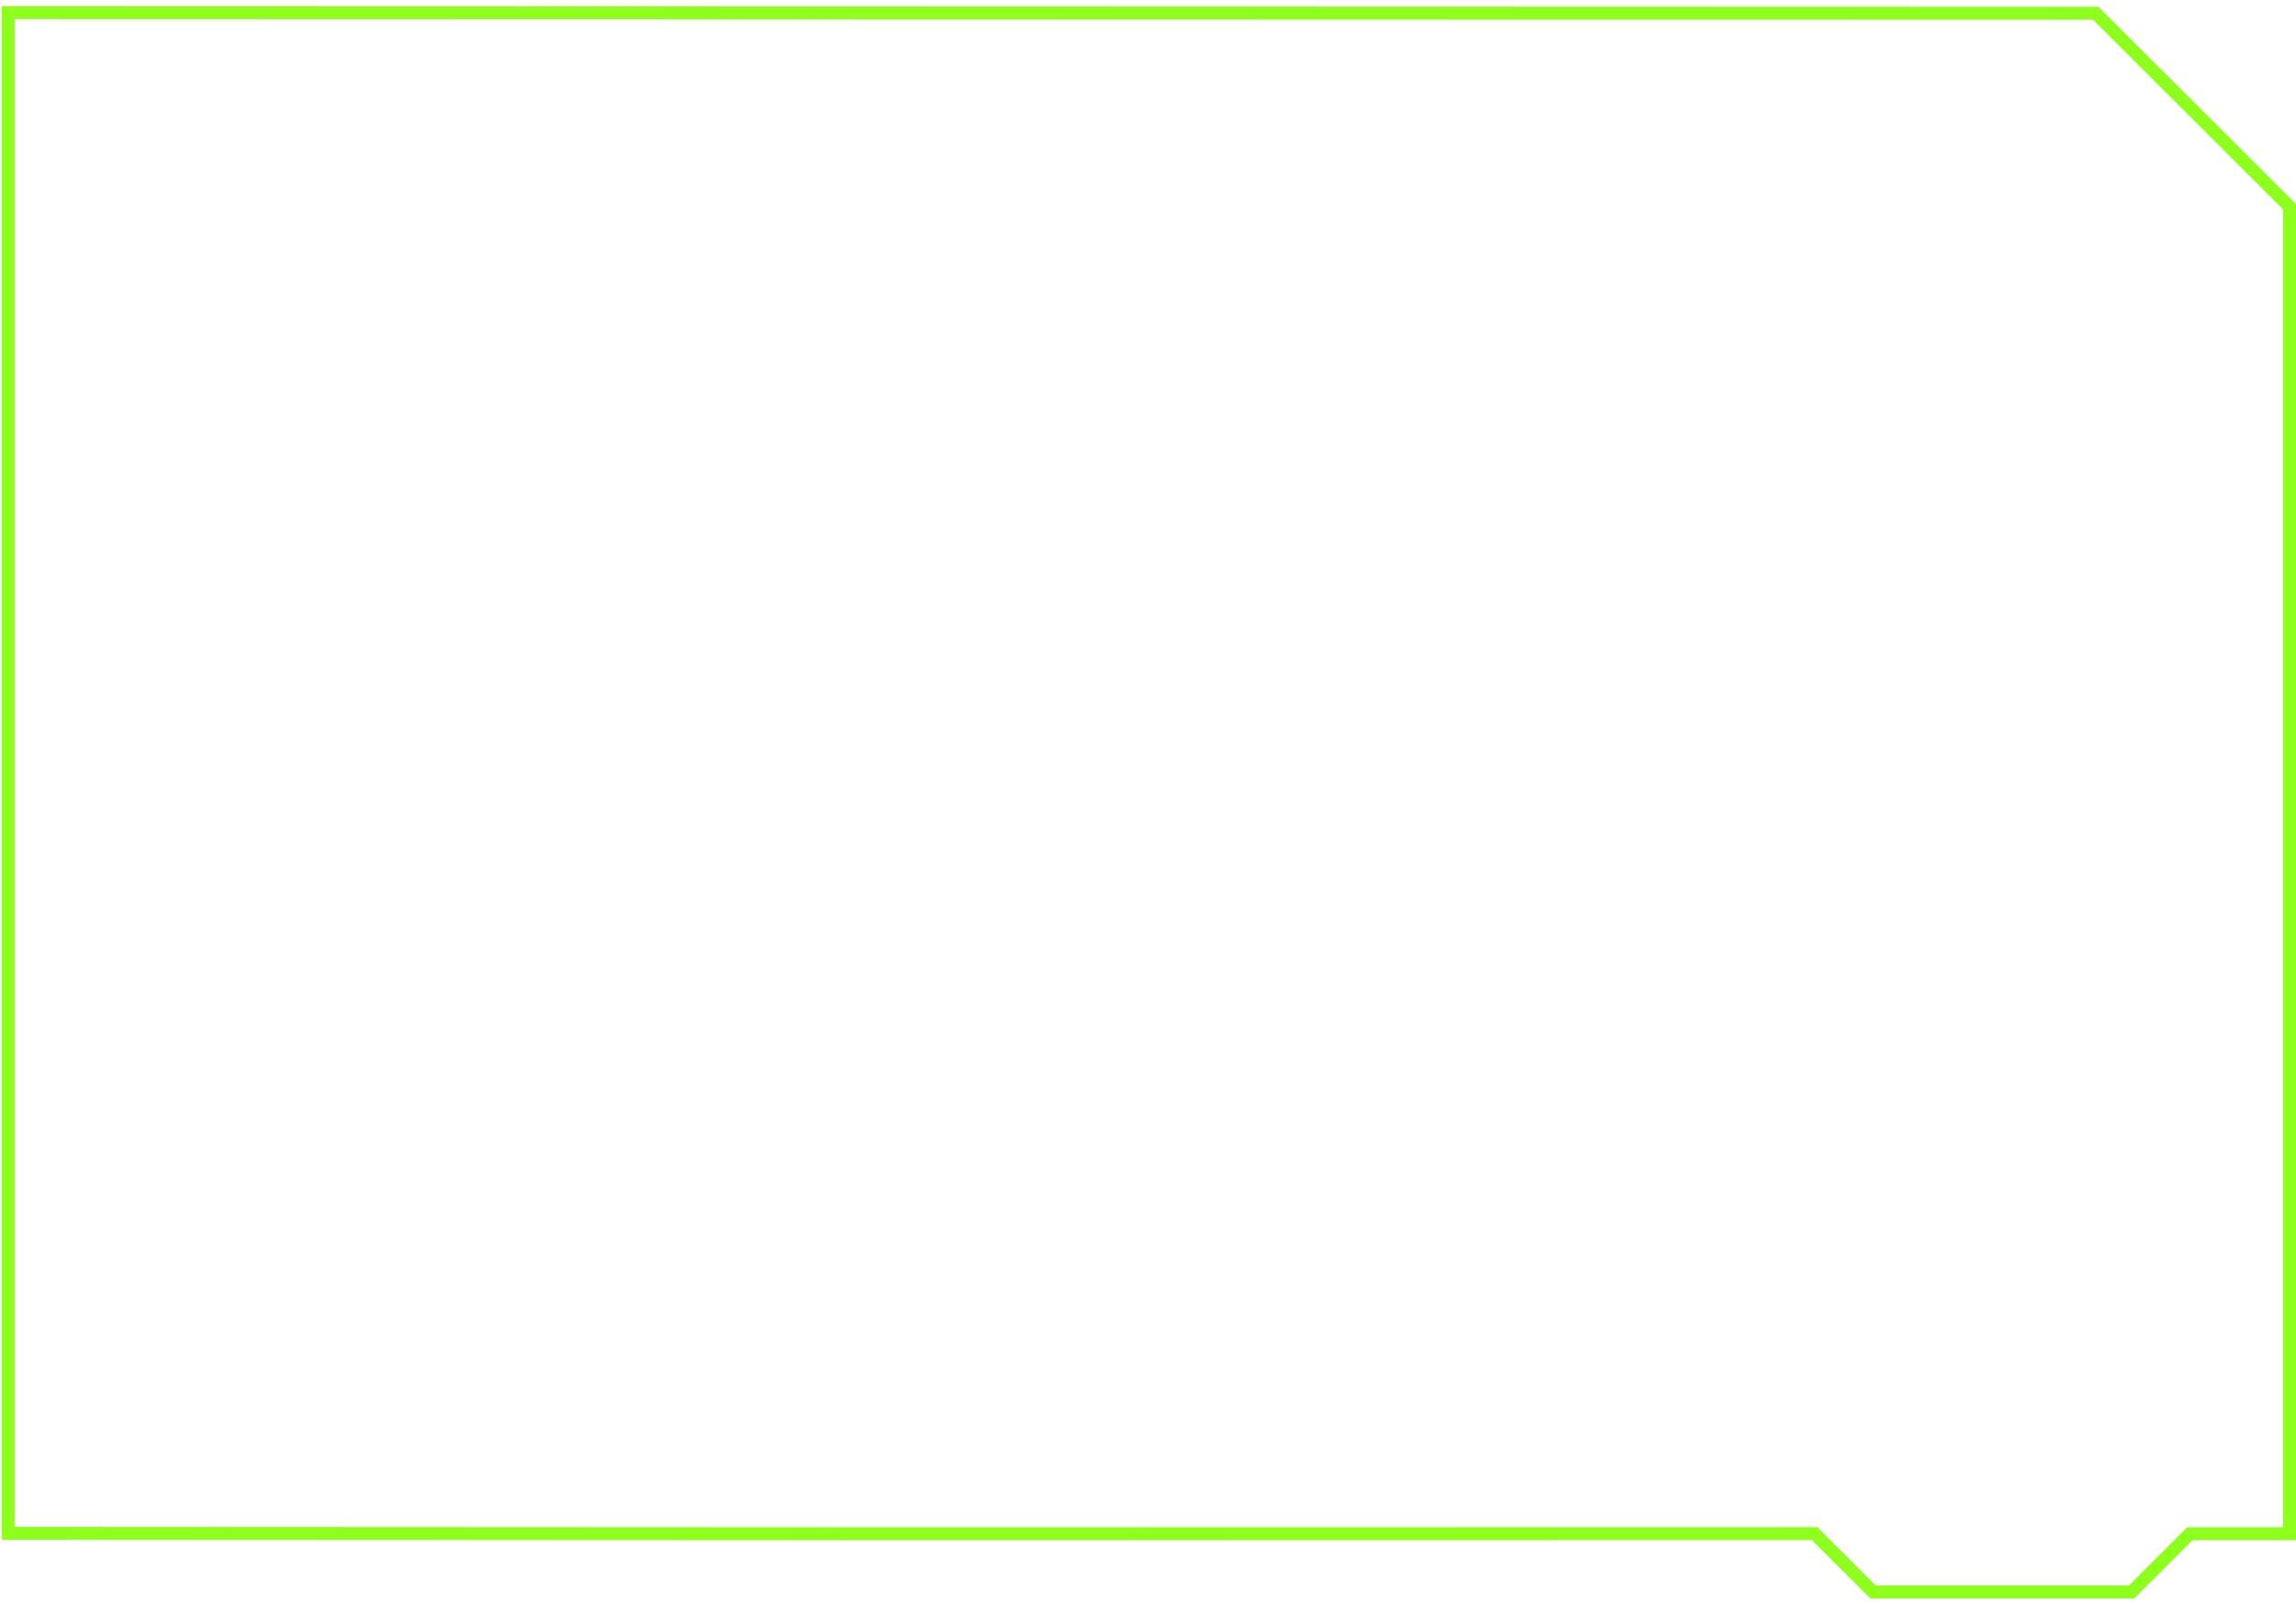 <svg width="355" height="248" viewBox="0 0 355 248" fill="none" xmlns="http://www.w3.org/2000/svg">
<path d="M1.266 1.956V237.011L141.29 237.082L280.579 237.055L289.612 246.068H329.582L338.588 237.081H354V31.948L324.039 2.055L1.266 1.956Z" stroke="#8EFE1C" stroke-width="2"/>
</svg>
